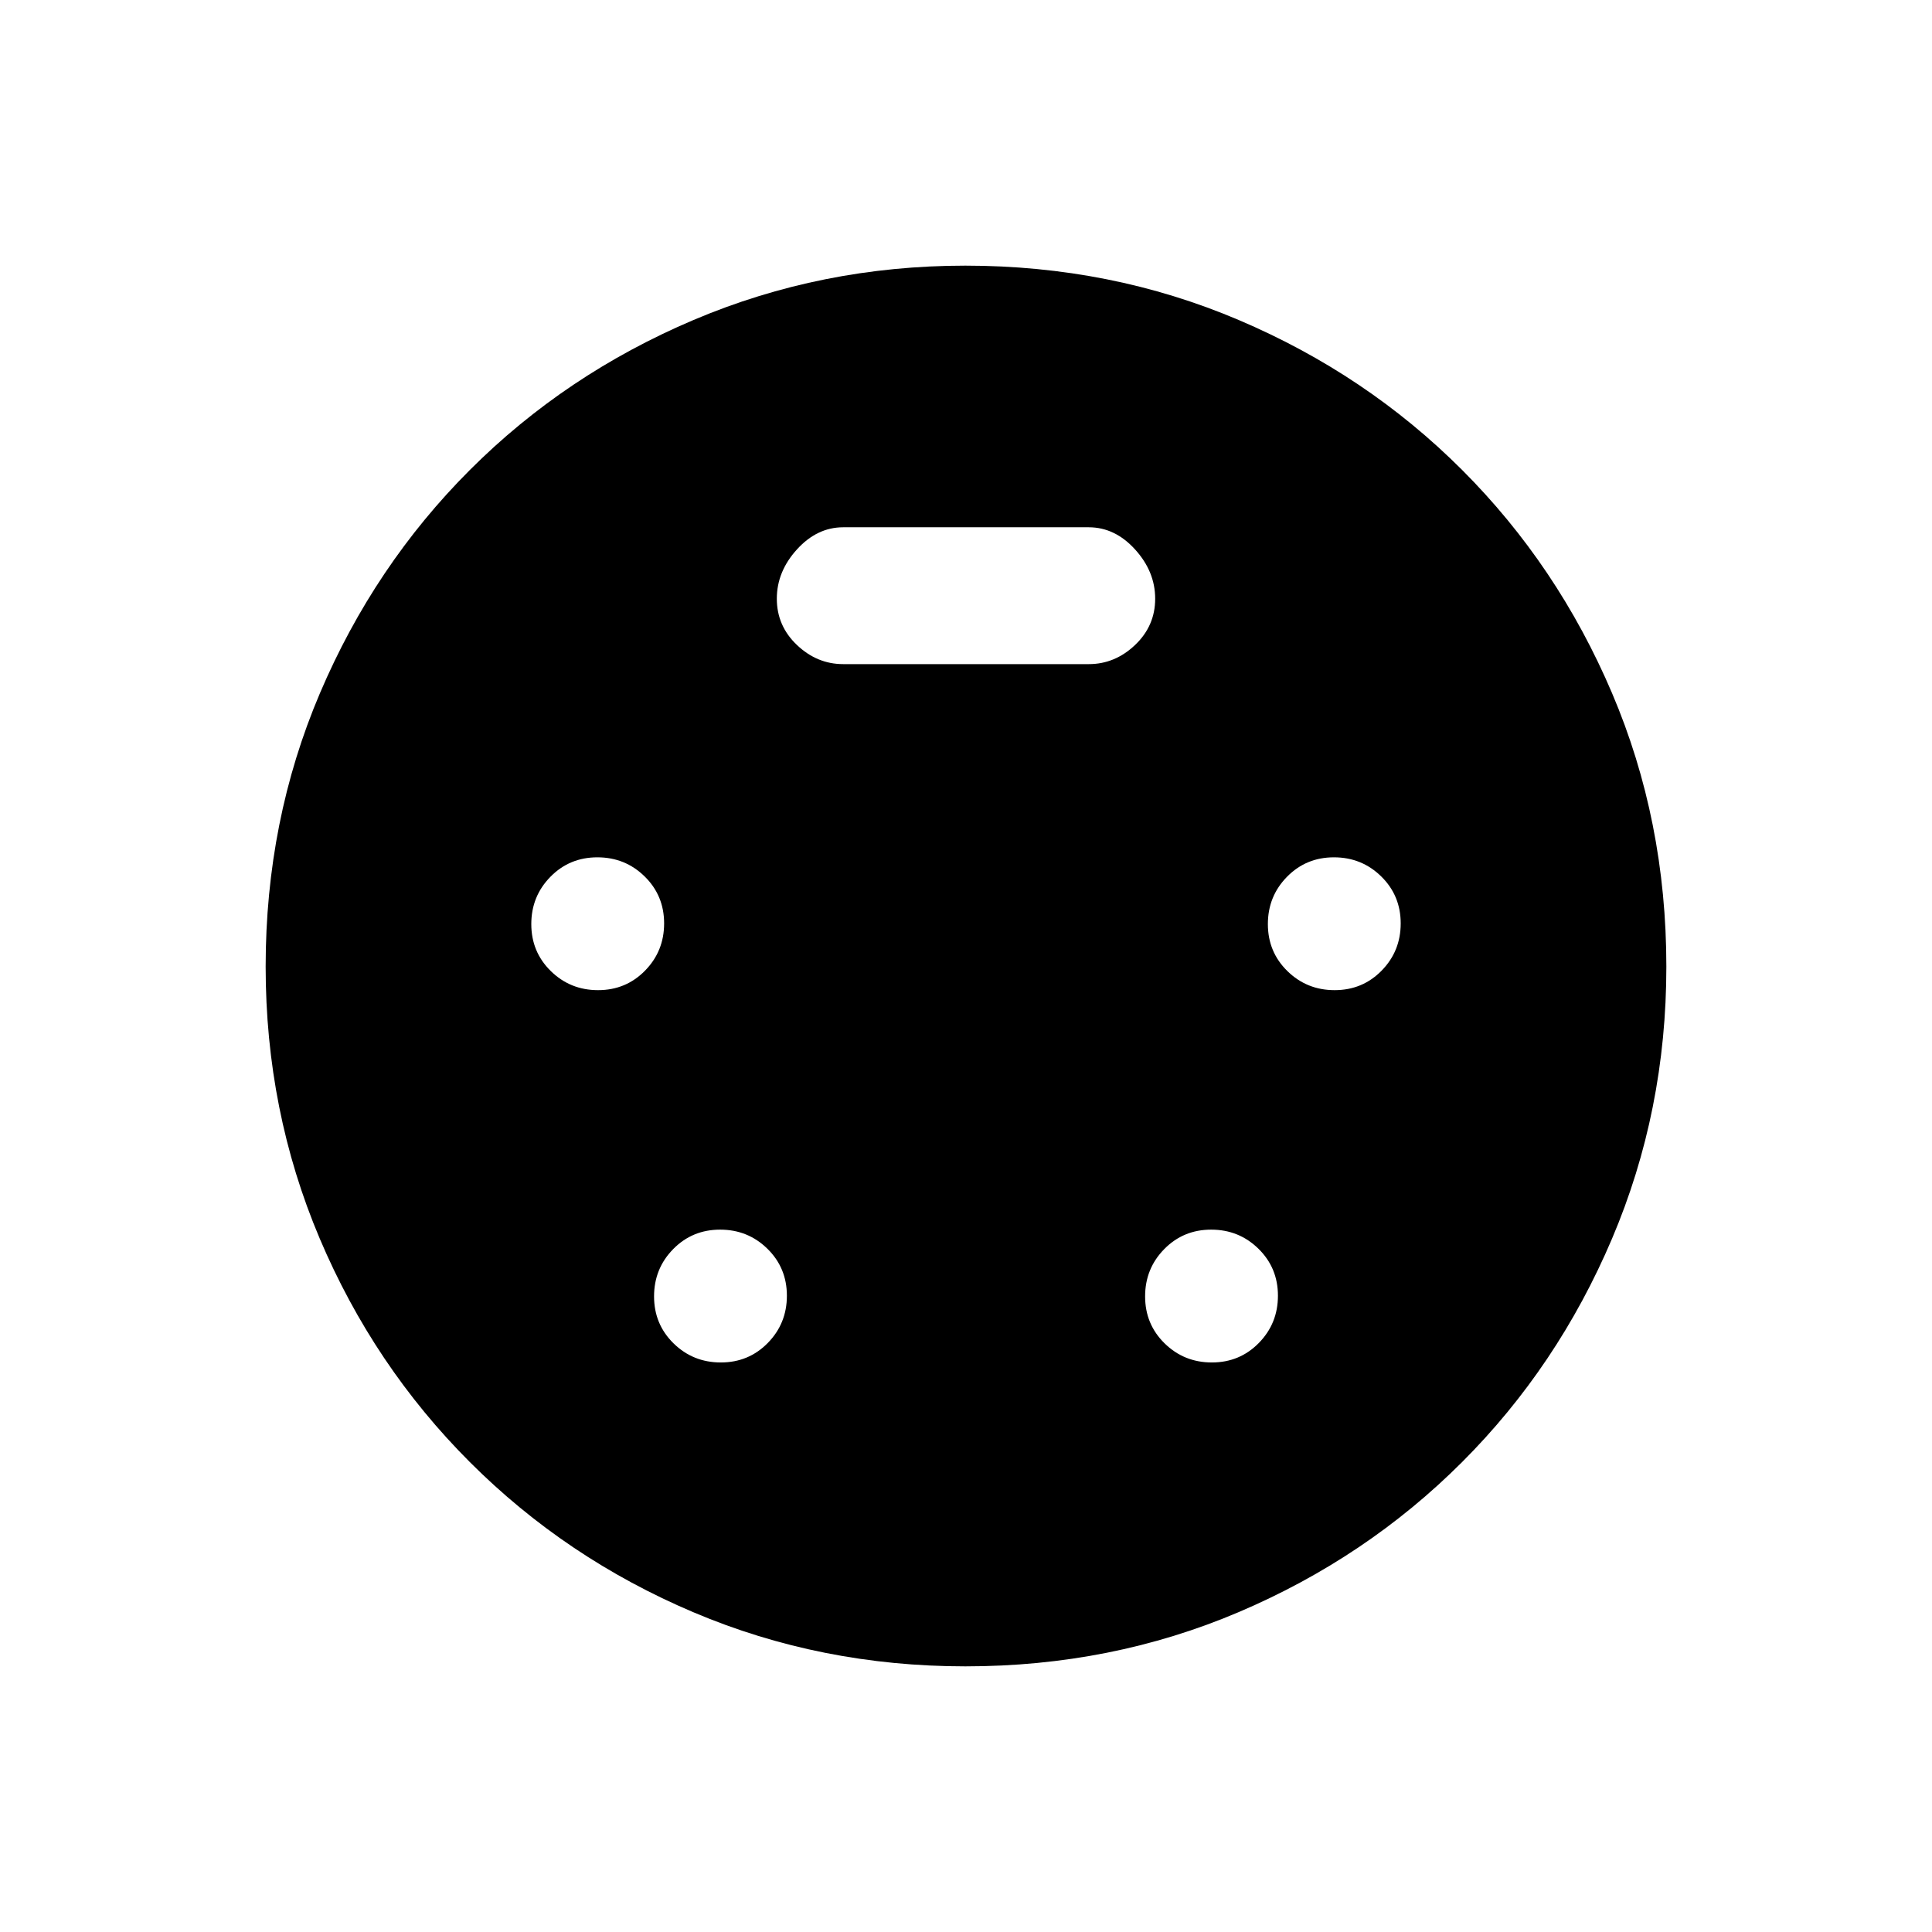 <svg xmlns="http://www.w3.org/2000/svg" width="48" height="48" viewBox="0 96 960 960"><path d="M479.684 924Q408 924 344.642 897.16q-63.359-26.839-111.161-74.641-47.802-47.802-74.641-111.16Q132 648 132 576.316q0-72.558 27-135.937Q186 377 233.5 329.5 281 282 344.611 255q63.611-27 135.064-27Q552 228 615.5 255q63.5 27 111 74.5T801 440.379q27 63.379 27 135.937Q828 648 801 711.5t-74.5 111Q679 870 615.621 897q-63.379 27-135.937 27ZM297.176 588q13.824 0 23.324-9.676 9.5-9.677 9.5-23.501 0-13.823-9.676-23.323-9.677-9.5-23.5-9.5-13.824 0-23.324 9.677-9.5 9.676-9.5 23.5 0 13.823 9.676 23.323 9.677 9.5 23.5 9.5Zm366.001 0q13.823 0 23.323-9.676 9.5-9.677 9.5-23.501 0-13.823-9.677-23.323-9.676-9.5-23.5-9.5-13.823 0-23.323 9.677-9.5 9.676-9.5 23.5 0 13.823 9.677 23.323 9.676 9.5 23.5 9.5ZM358.176 773q13.824 0 23.324-9.676 9.5-9.677 9.5-23.501 0-13.823-9.676-23.323-9.677-9.5-23.5-9.5-13.824 0-23.324 9.676-9.5 9.677-9.5 23.501 0 13.823 9.676 23.323 9.677 9.5 23.5 9.5Zm244.001 0q13.823 0 23.323-9.676 9.5-9.677 9.5-23.501 0-13.823-9.677-23.323-9.676-9.5-23.5-9.5-13.823 0-23.323 9.676-9.5 9.677-9.5 23.501 0 13.823 9.677 23.323 9.676 9.5 23.5 9.5ZM419 426h122q13 0 23-9.5t10-23q0-13.5-10-24.5t-23-11H419q-13 0-23 11t-10 24.5q0 13.5 10 23t23 9.5Z"/></svg>
